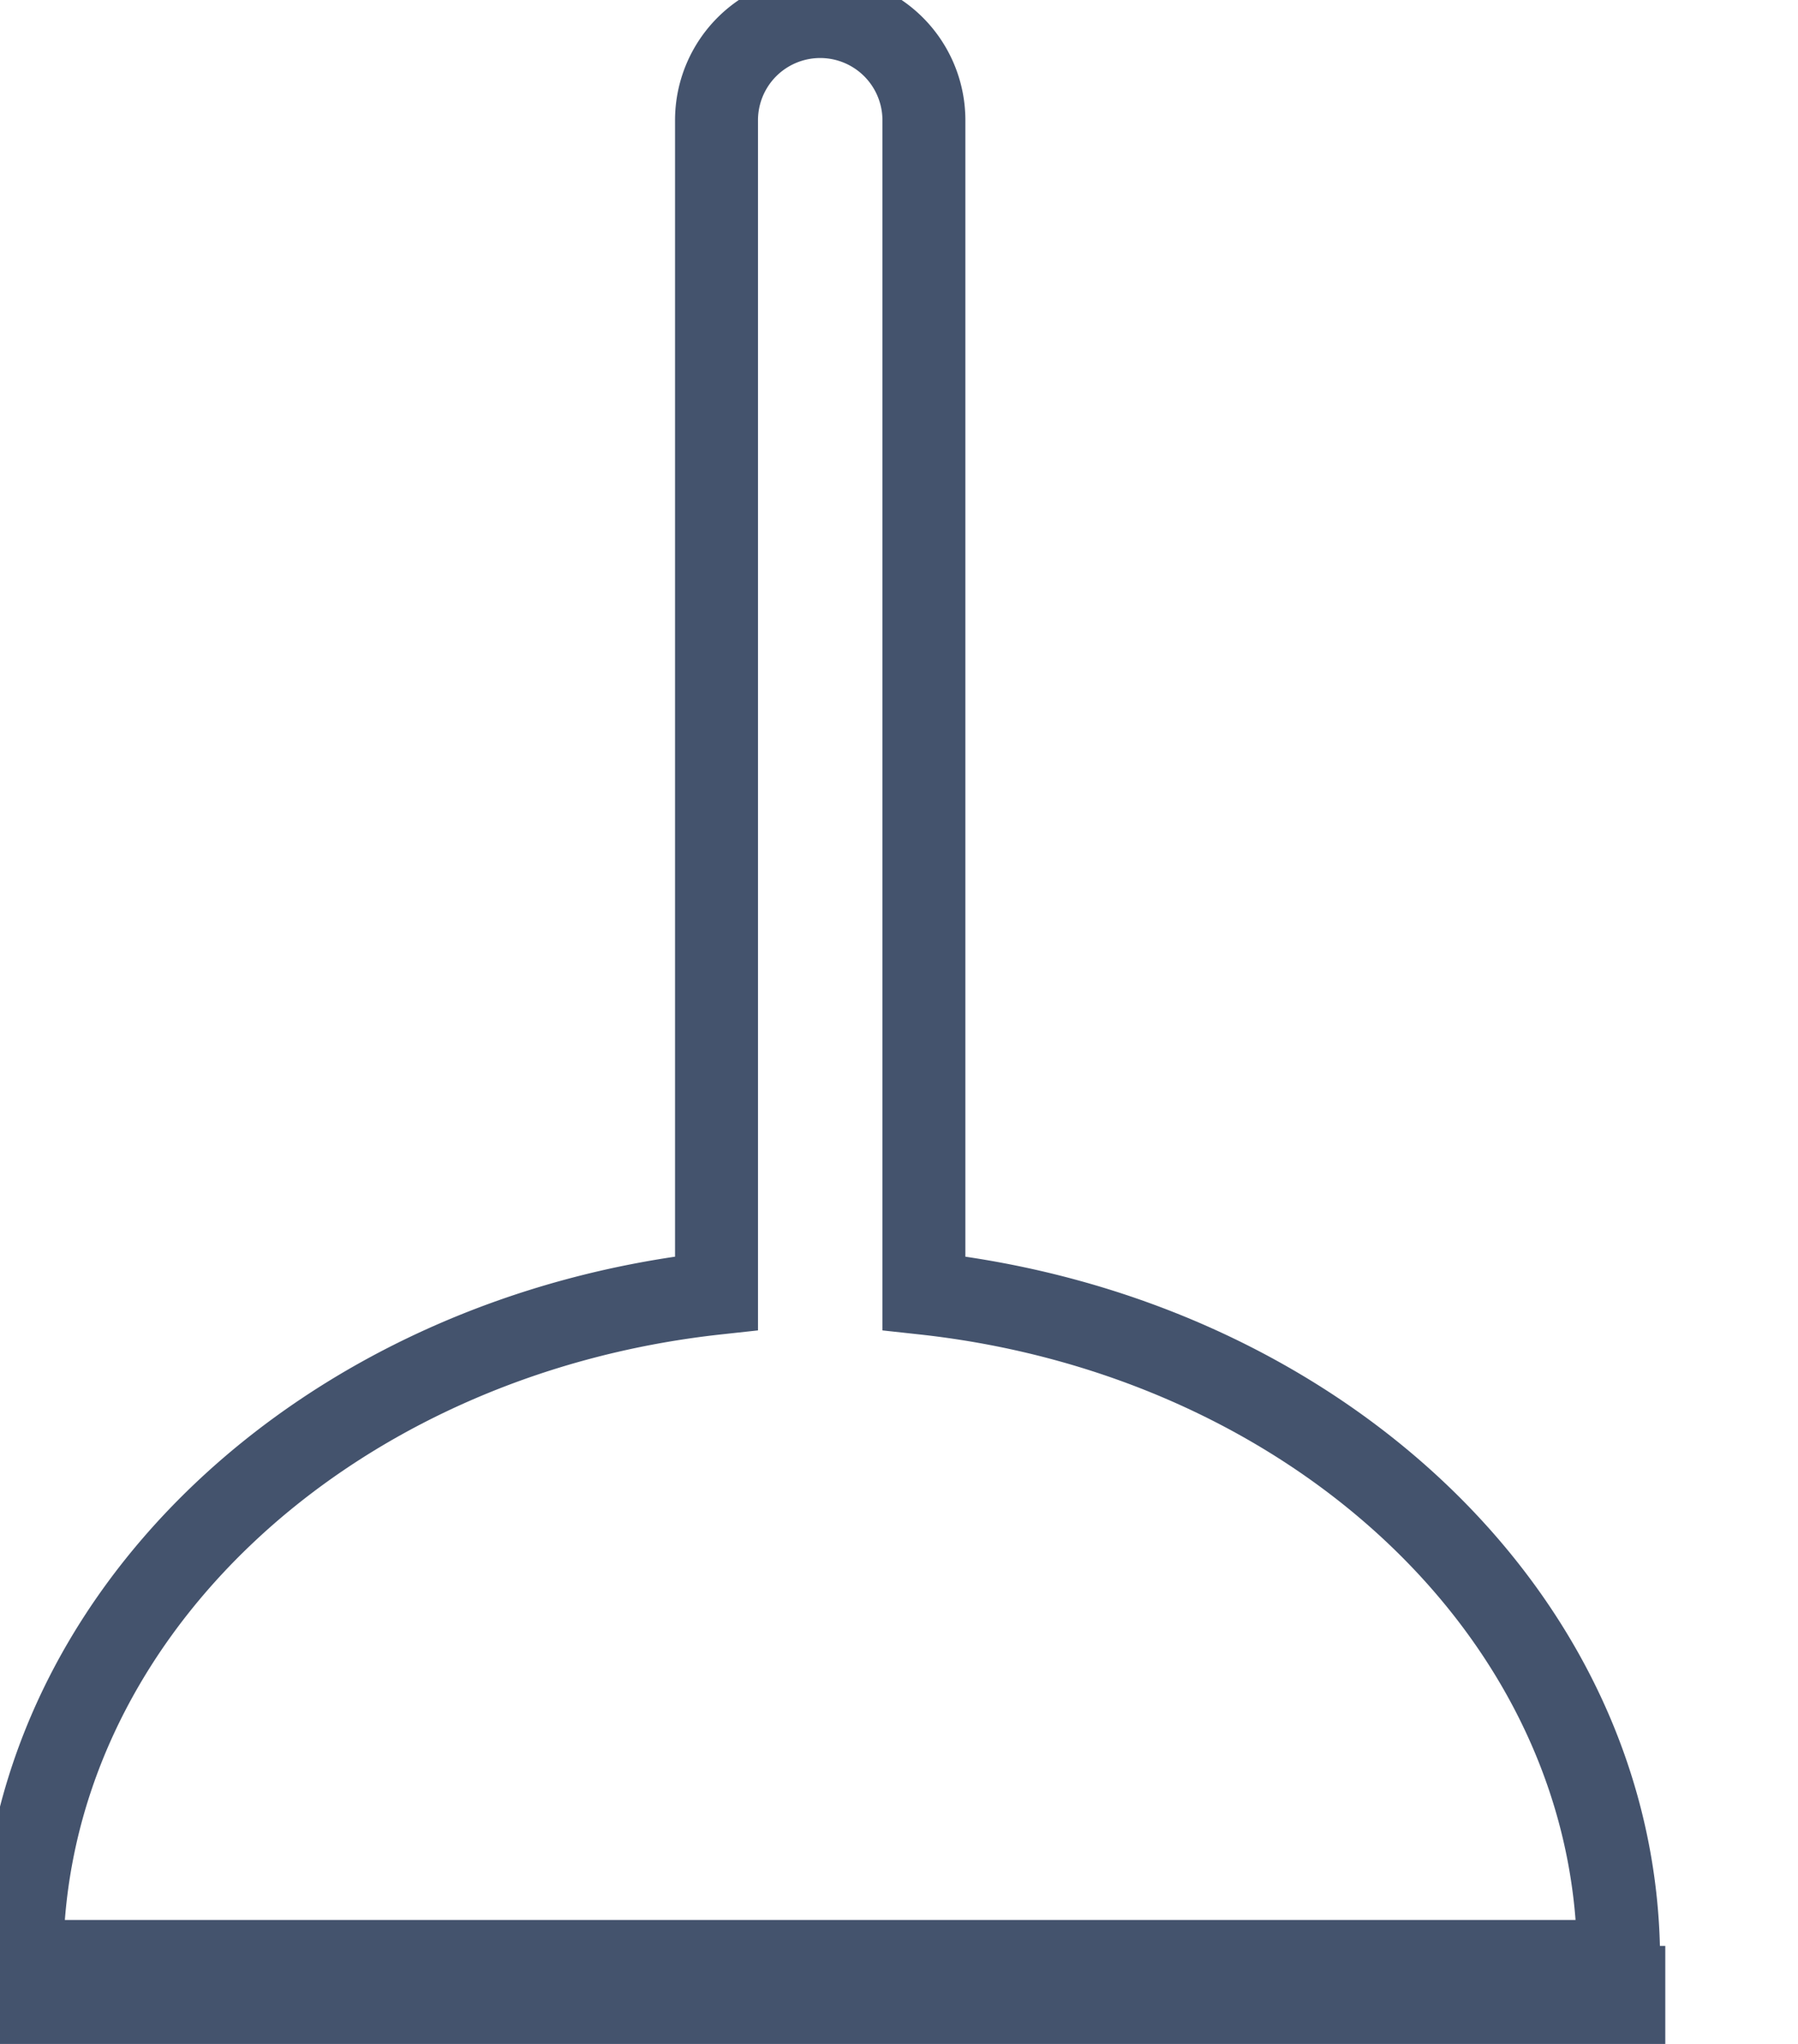 <svg data-v-9833e8b2="" version="1.1" xmlns="http://www.w3.org/2000/svg" xmlns:xlink="http://www.w3.org/1999/xlink" width="22" height="25"><g data-v-9833e8b2=""><path data-v-9833e8b2="" transform="scale(0.203)" fill="none" stroke="rgba(68, 83, 109, 1)" paint-order="fill stroke markers" d="m55.688,77.918l0,-70.672a6.25,6.25 0 0 0 -12.5,0l0,70.672c-23.625,2.578 -41.875,19.625 -41.875,40.266l96.25,0c0,-20.641 -18.25,-37.688 -41.875,-40.266zm-54.688,41.828l96.875,0l0,3.125l-96.875,0l0,-3.125z" stroke-width="5" stroke-miterlimit="10" stroke-dasharray=""></path></g></svg>